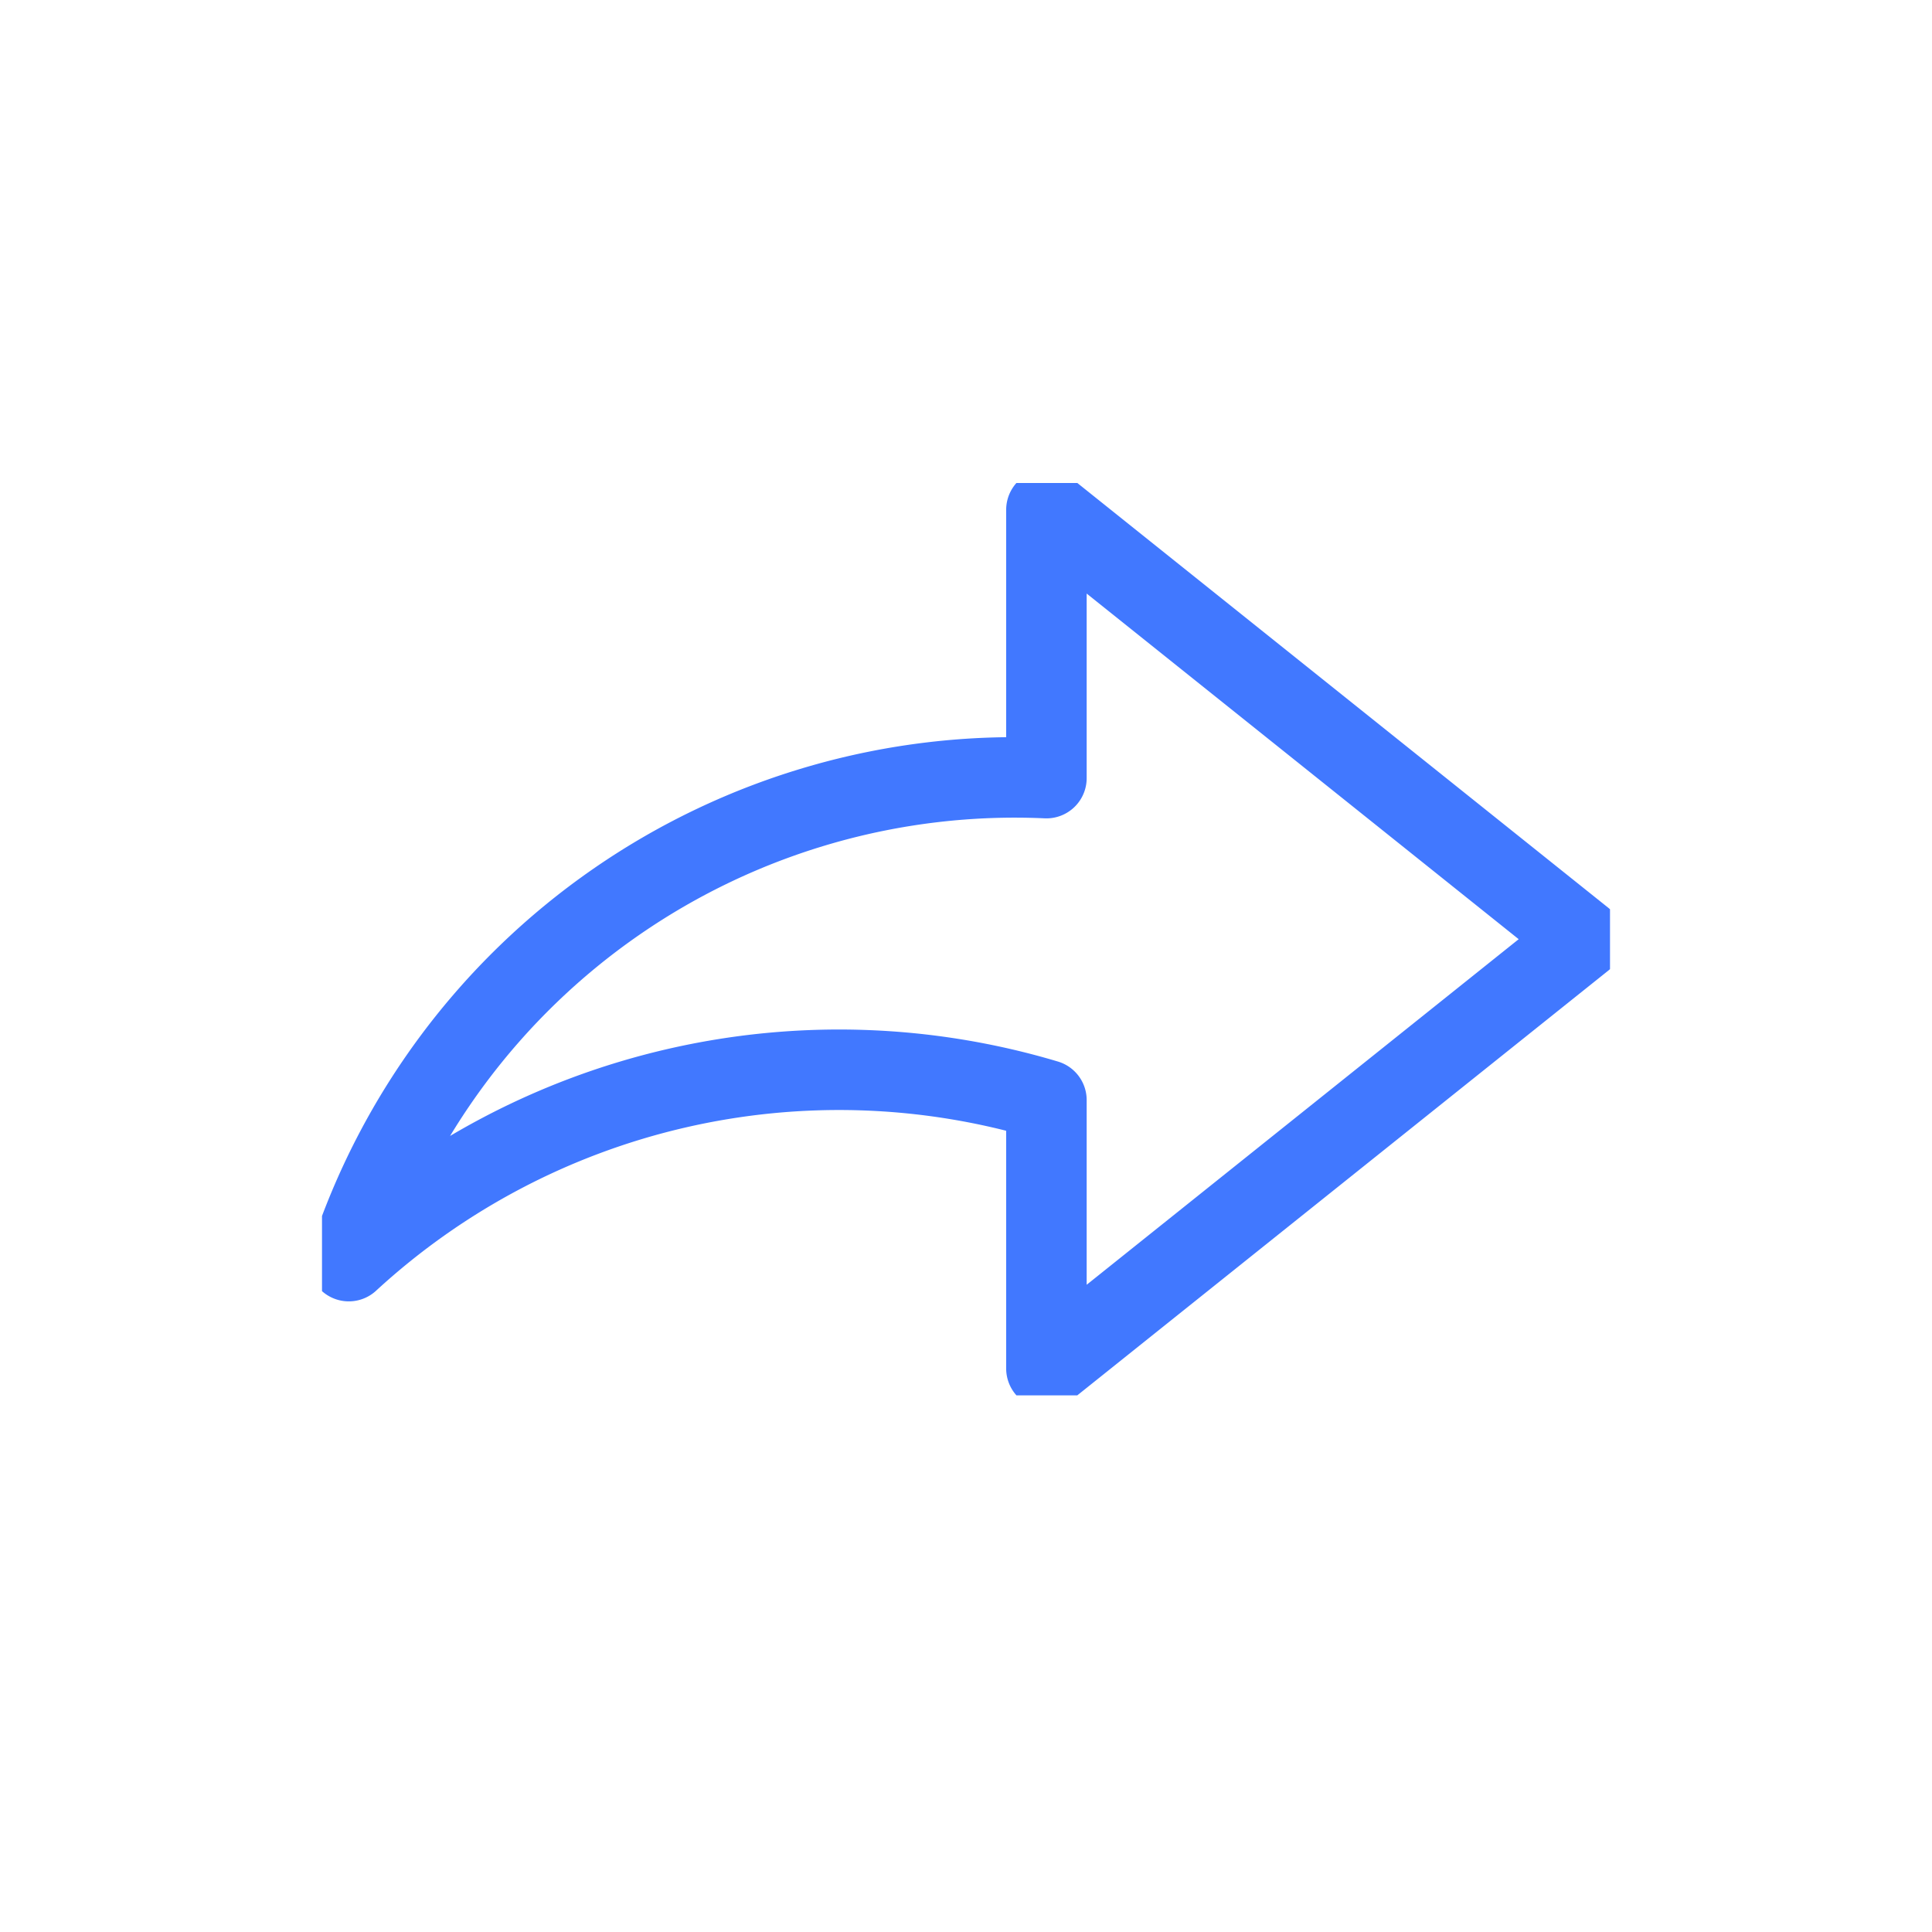 <svg id="Share" xmlns="http://www.w3.org/2000/svg" xmlns:xlink="http://www.w3.org/1999/xlink" width="24" height="24" viewBox="0 0 24 24">
  <defs>
    <clipPath id="clip-path">
      <rect id="Rectangle_21089" data-name="Rectangle 21089" width="16" height="11.334" fill="none"/>
    </clipPath>
  </defs>
  <g id="Button_-_BG" data-name="Button - BG">
    <rect id="bg" width="24" height="24" fill="#ff1717" opacity="0"/>
  </g>
  <g id="Group_7249" data-name="Group 7249" transform="translate(4 6)">
    <g id="Group_7248" data-name="Group 7248" clip-path="url(#clip-path)">
      <path id="Path_21635" data-name="Path 21635" d="M15.833,5.834,9.166.5V3.833a8.7,8.7,0,0,0-8.666,6,8.99,8.99,0,0,1,8.666-2v3.334Z" transform="translate(-0.167 -0.167)" fill="none" stroke="#4178ff" stroke-linecap="round" stroke-linejoin="round" stroke-width="1"/>
    </g>
  </g>
</svg>
